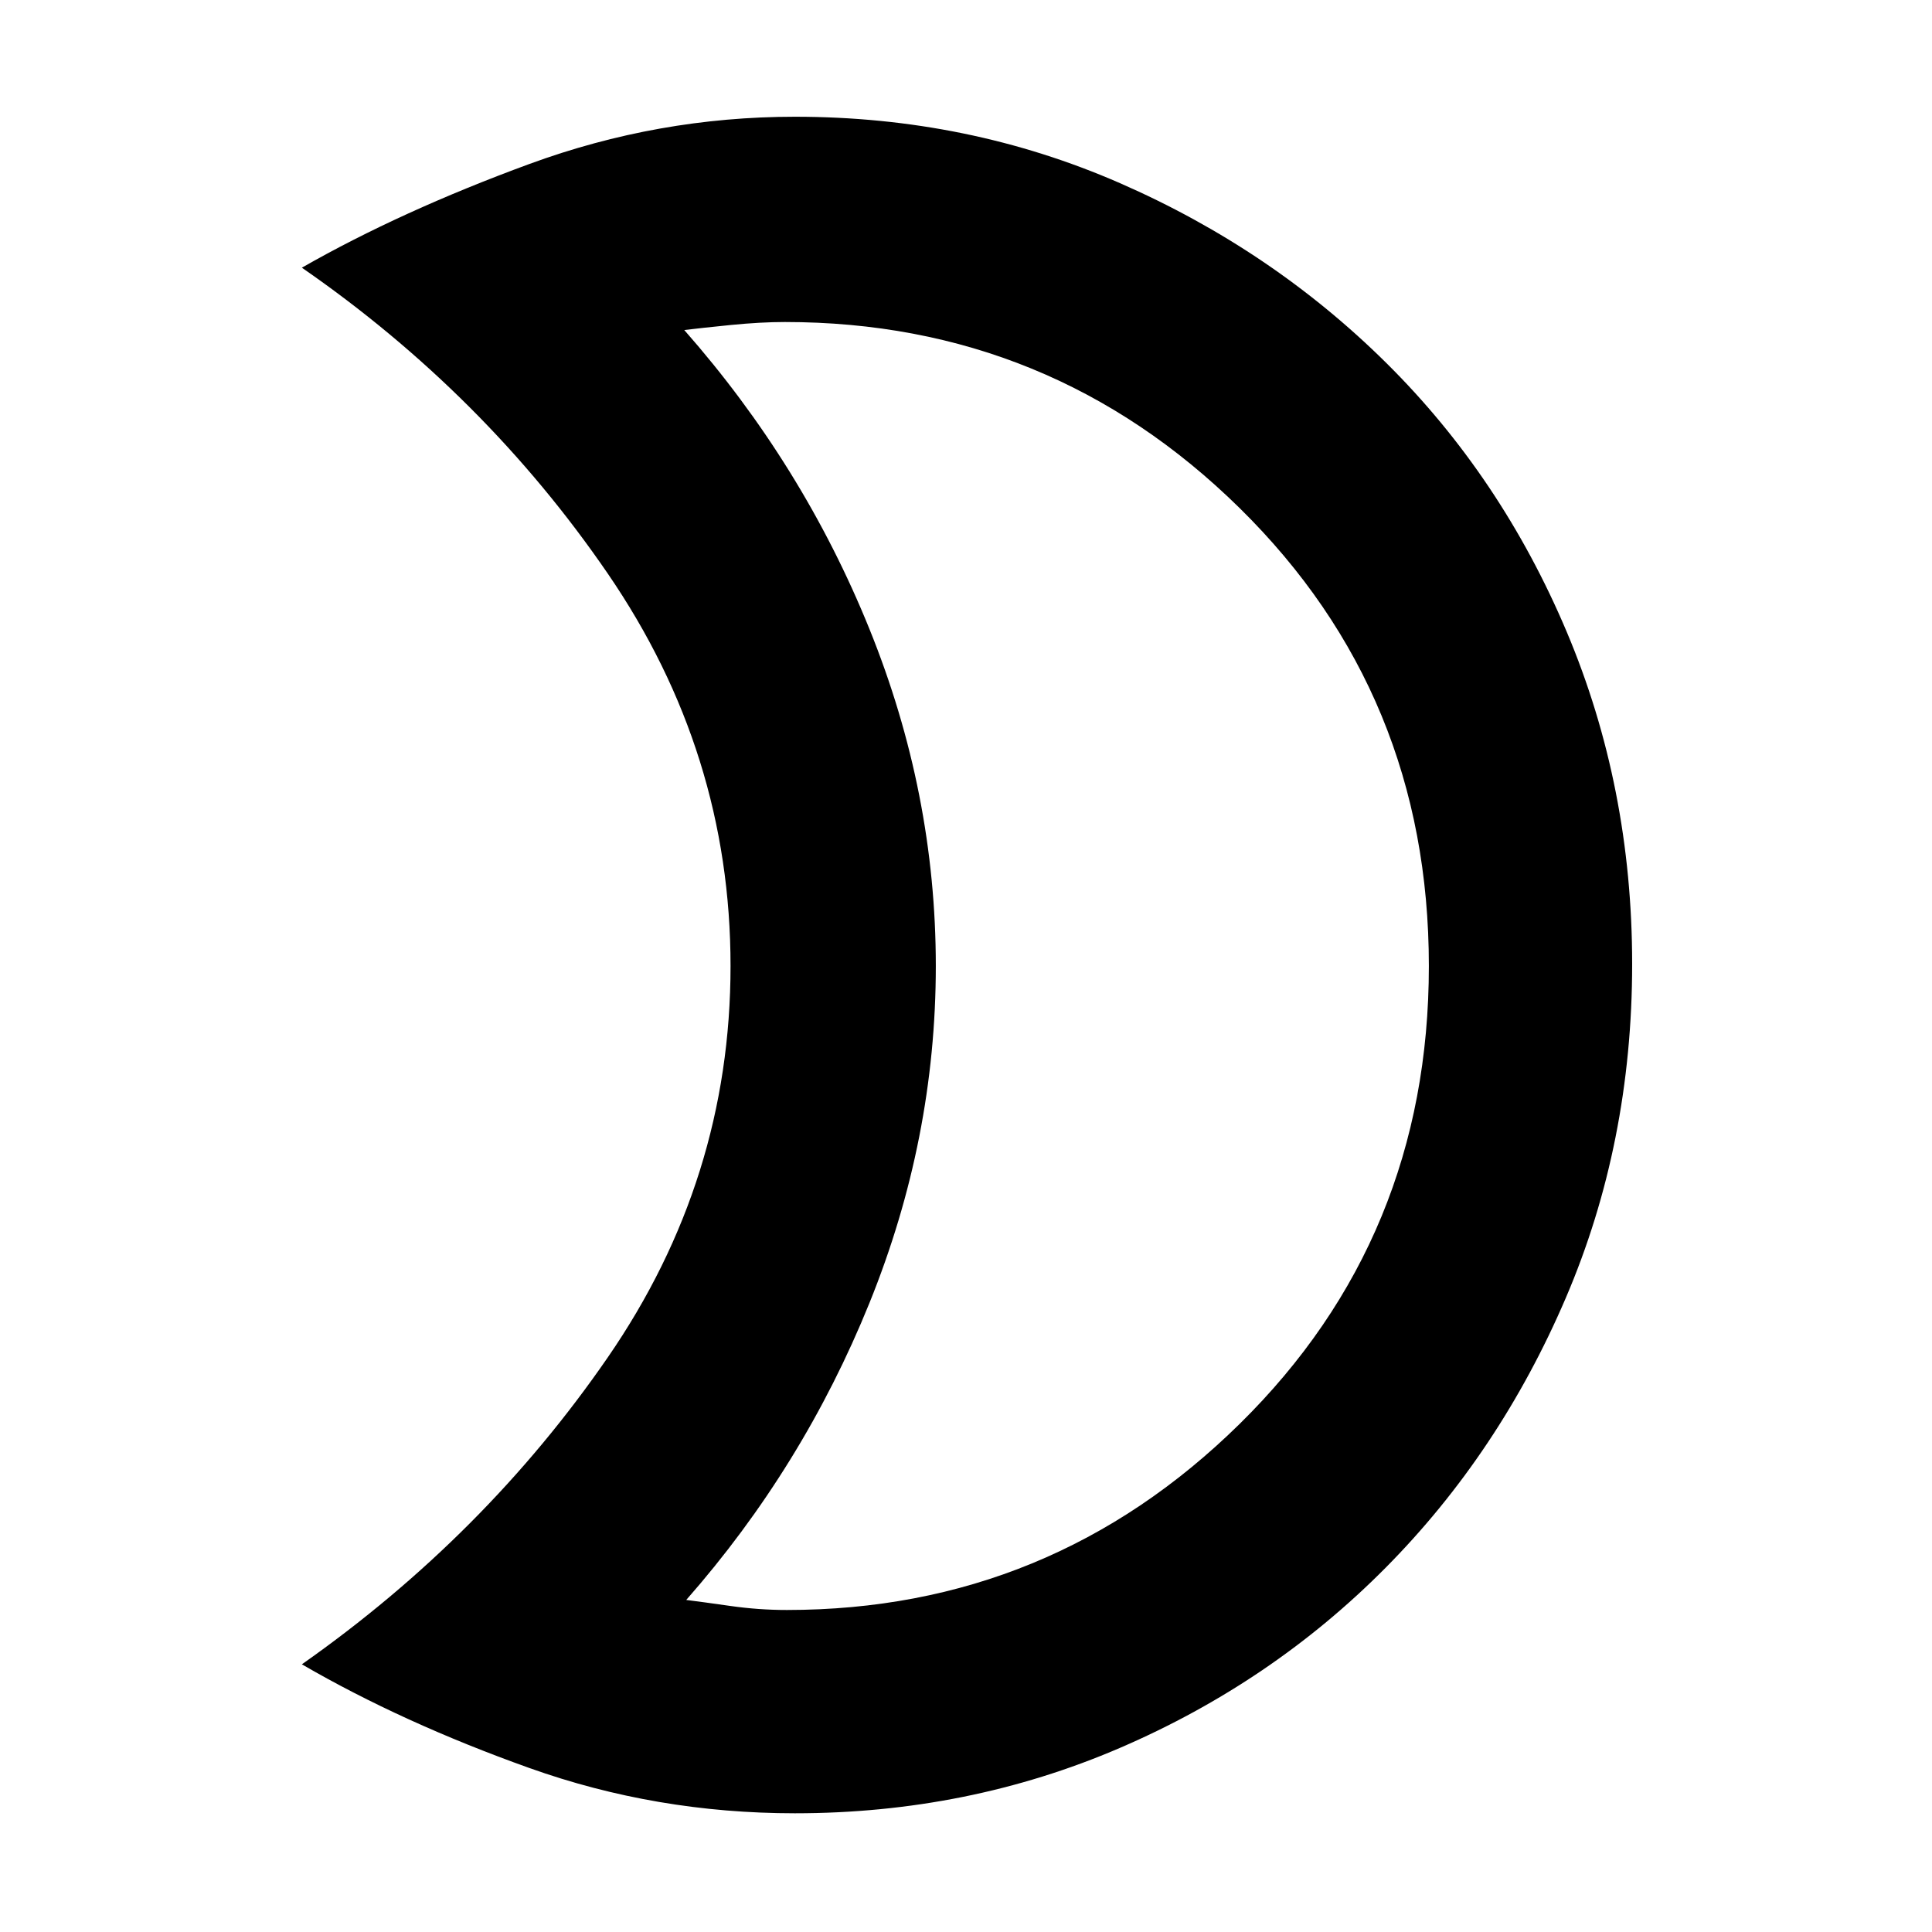<svg xmlns="http://www.w3.org/2000/svg" height="40" width="40"><path d="M16.25 6.667q-.5 0-1.125.062-.625.063-.958.104Q16.625 9.625 18 13.021T19.375 20q0 3.583-1.375 6.979t-3.792 6.146q.334.042.917.125.583.083 1.167.083 5.458 0 9.375-3.854 3.916-3.854 3.916-9.479 0-5.625-3.916-9.479-3.917-3.854-9.417-3.854Zm.208-4.25q3.584 0 6.73 1.375 3.145 1.375 5.52 3.729 2.375 2.354 3.73 5.562 1.354 3.209 1.354 6.875 0 3.709-1.375 6.917-1.375 3.208-3.729 5.583-2.355 2.375-5.5 3.73-3.146 1.354-6.73 1.354-2.875 0-5.5-.938-2.625-.937-4.708-2.146 3.792-2.666 6.333-6.354 2.542-3.687 2.542-8.104t-2.542-8.125Q10.042 8.167 6.25 5.542q2.042-1.167 4.708-2.146 2.667-.979 5.5-.979Zm2.917 17.625Z"/></svg>